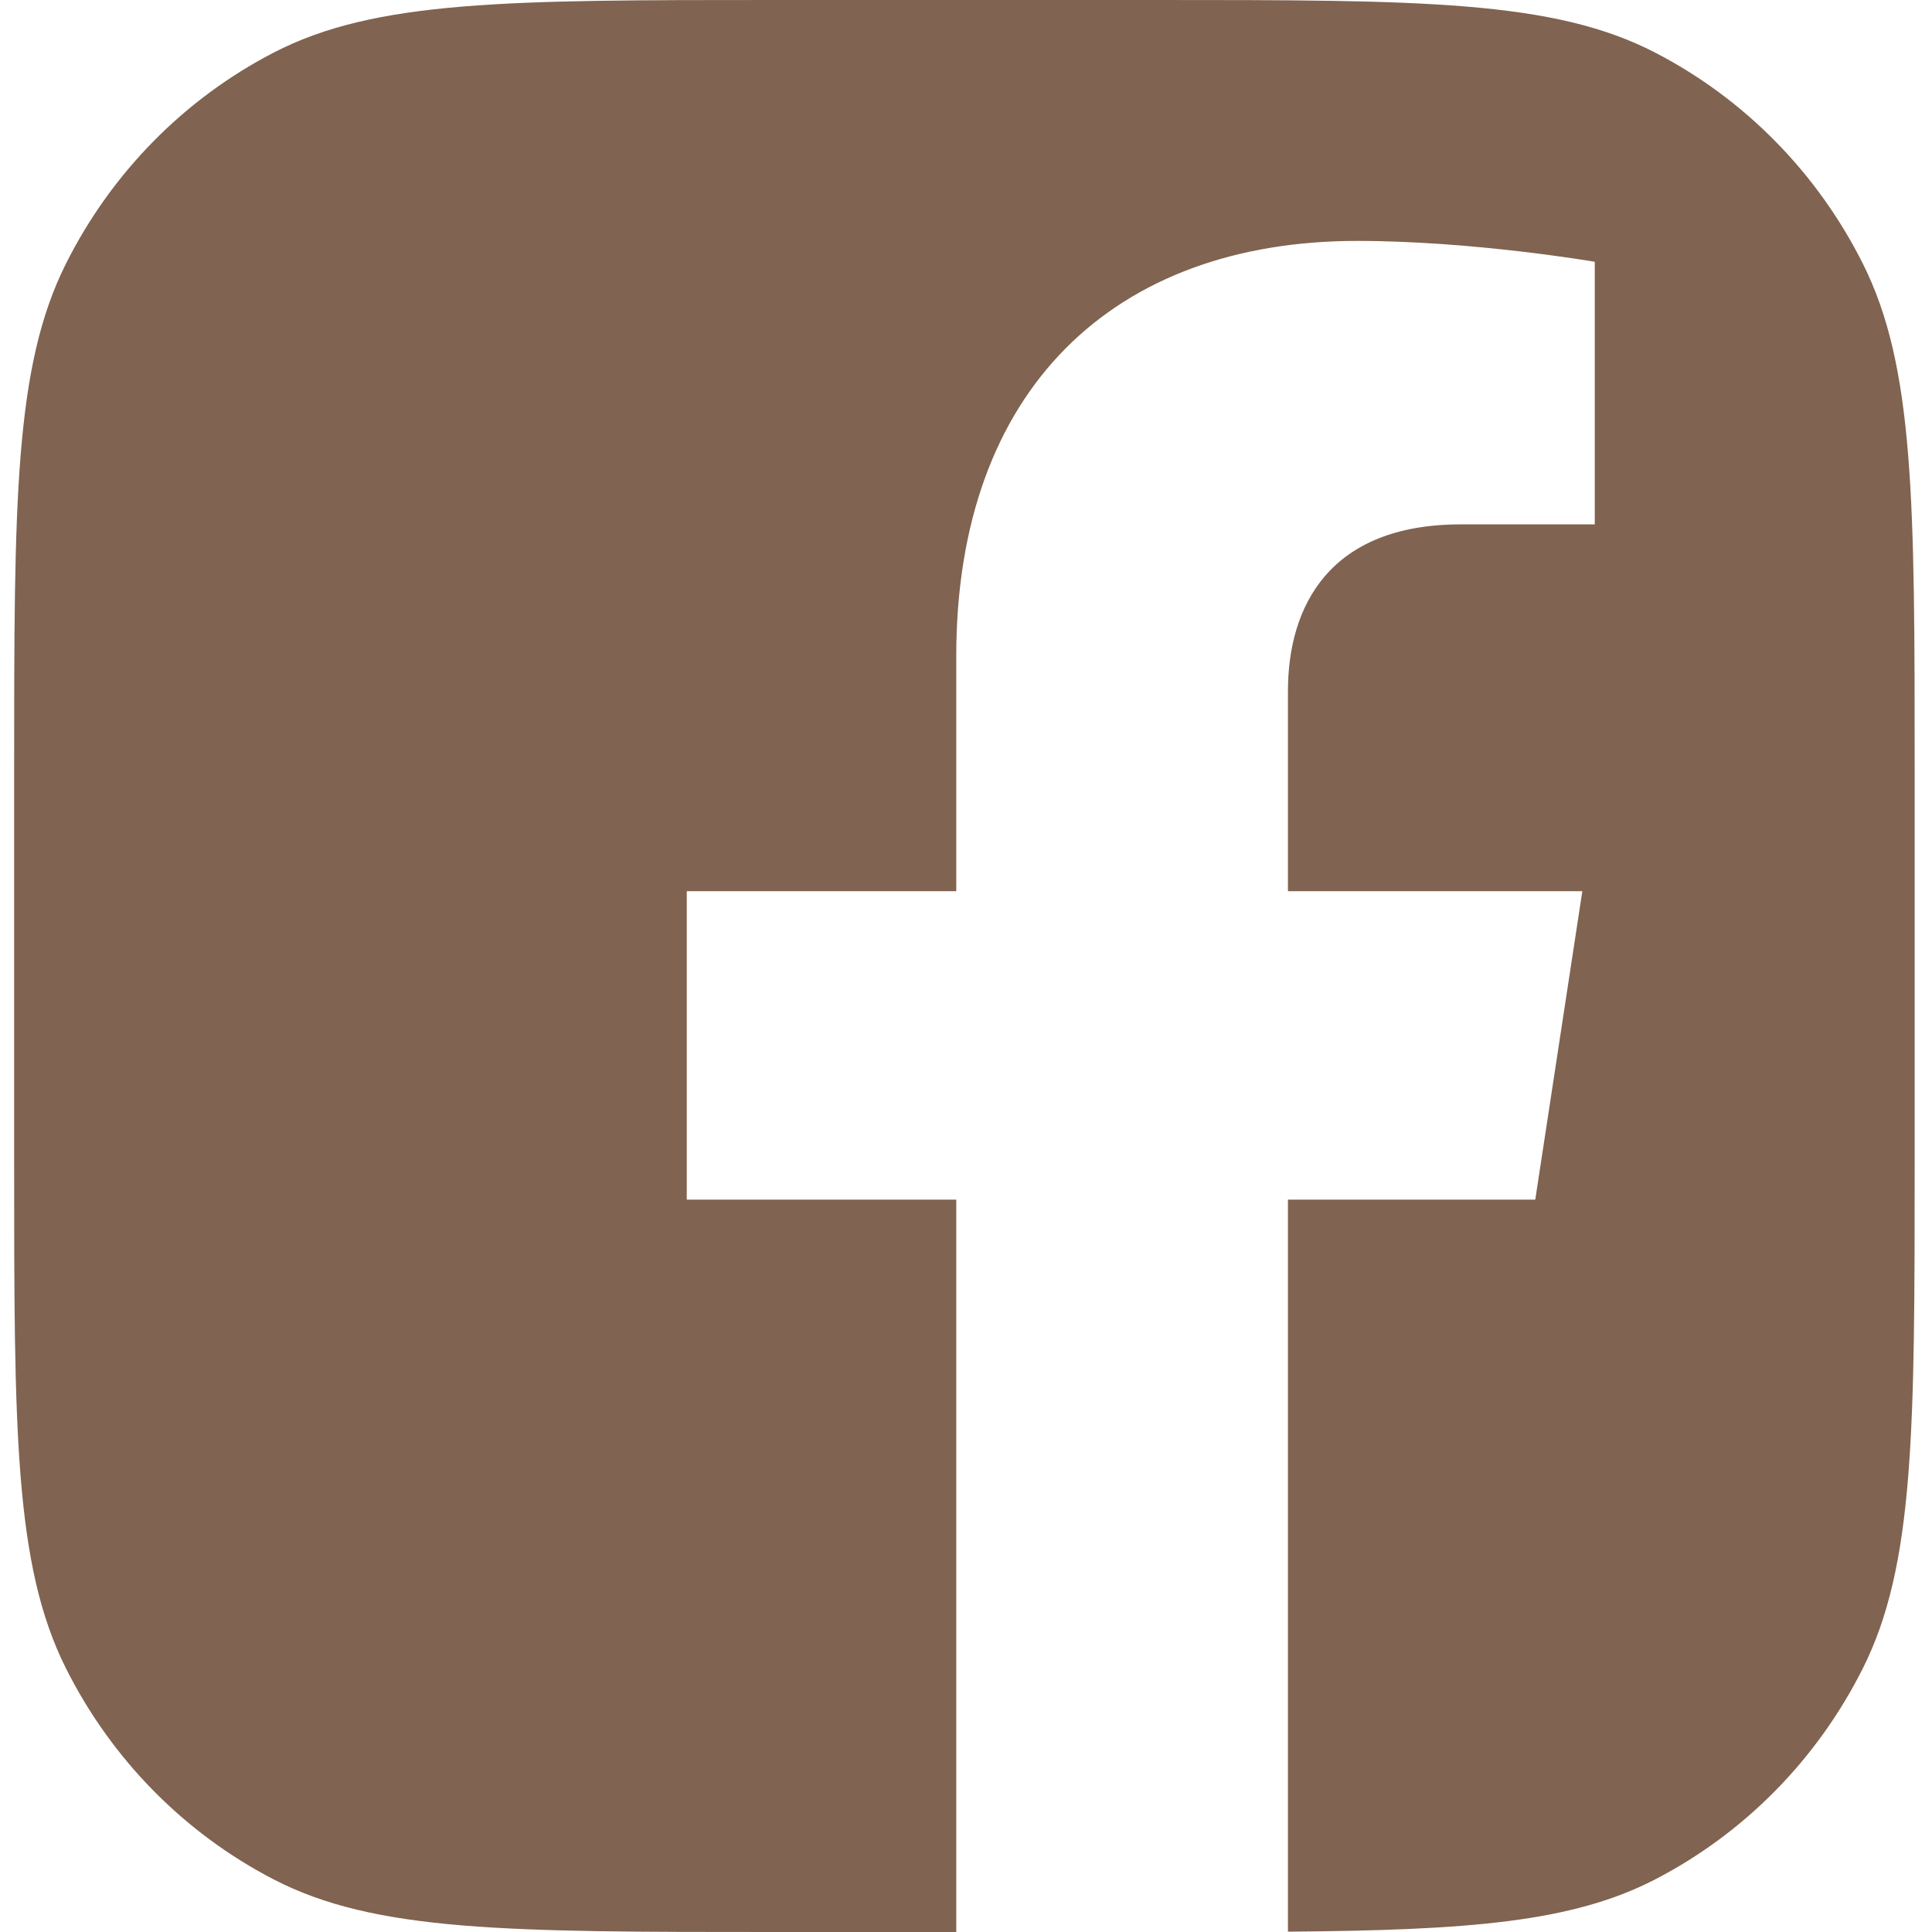 <svg width="75" height="75" viewBox="0 0 75 75" fill="none" xmlns="http://www.w3.org/2000/svg">
<g clip-path="url(#clip0_604_3487)">
<path d="M2.559 10.238C0.549 14.248 0.549 19.499 0.549 30V45C0.549 55.501 0.549 60.752 2.559 64.762C4.327 68.29 7.149 71.159 10.62 72.956C14.565 75 19.73 75 30.06 75H37.122V46.569H26.66V34.595H37.122V25.469C37.122 15.087 43.274 9.352 52.686 9.352C57.194 9.352 61.909 10.162 61.909 10.162V20.356H56.713C51.595 20.356 49.998 23.549 49.998 26.825V34.595H61.426L59.599 46.569H49.998V74.987C56.998 74.931 61.033 74.626 64.256 72.956C67.727 71.159 70.548 68.29 72.317 64.762C74.327 60.752 74.327 55.501 74.327 45V30C74.327 19.499 74.327 14.248 72.317 10.238C70.548 6.71 67.727 3.841 64.256 2.044C60.31 0 55.145 0 44.816 0H30.06C19.73 0 14.565 0 10.62 2.044C7.149 3.841 4.327 6.71 2.559 10.238Z" fill="#806350"/>
</g>
<defs>
<clipPath id="clip0_604_3487">
<rect width="73.778" height="75" fill="white" transform="translate(0.549)"/>
</clipPath>
</defs>
</svg>
